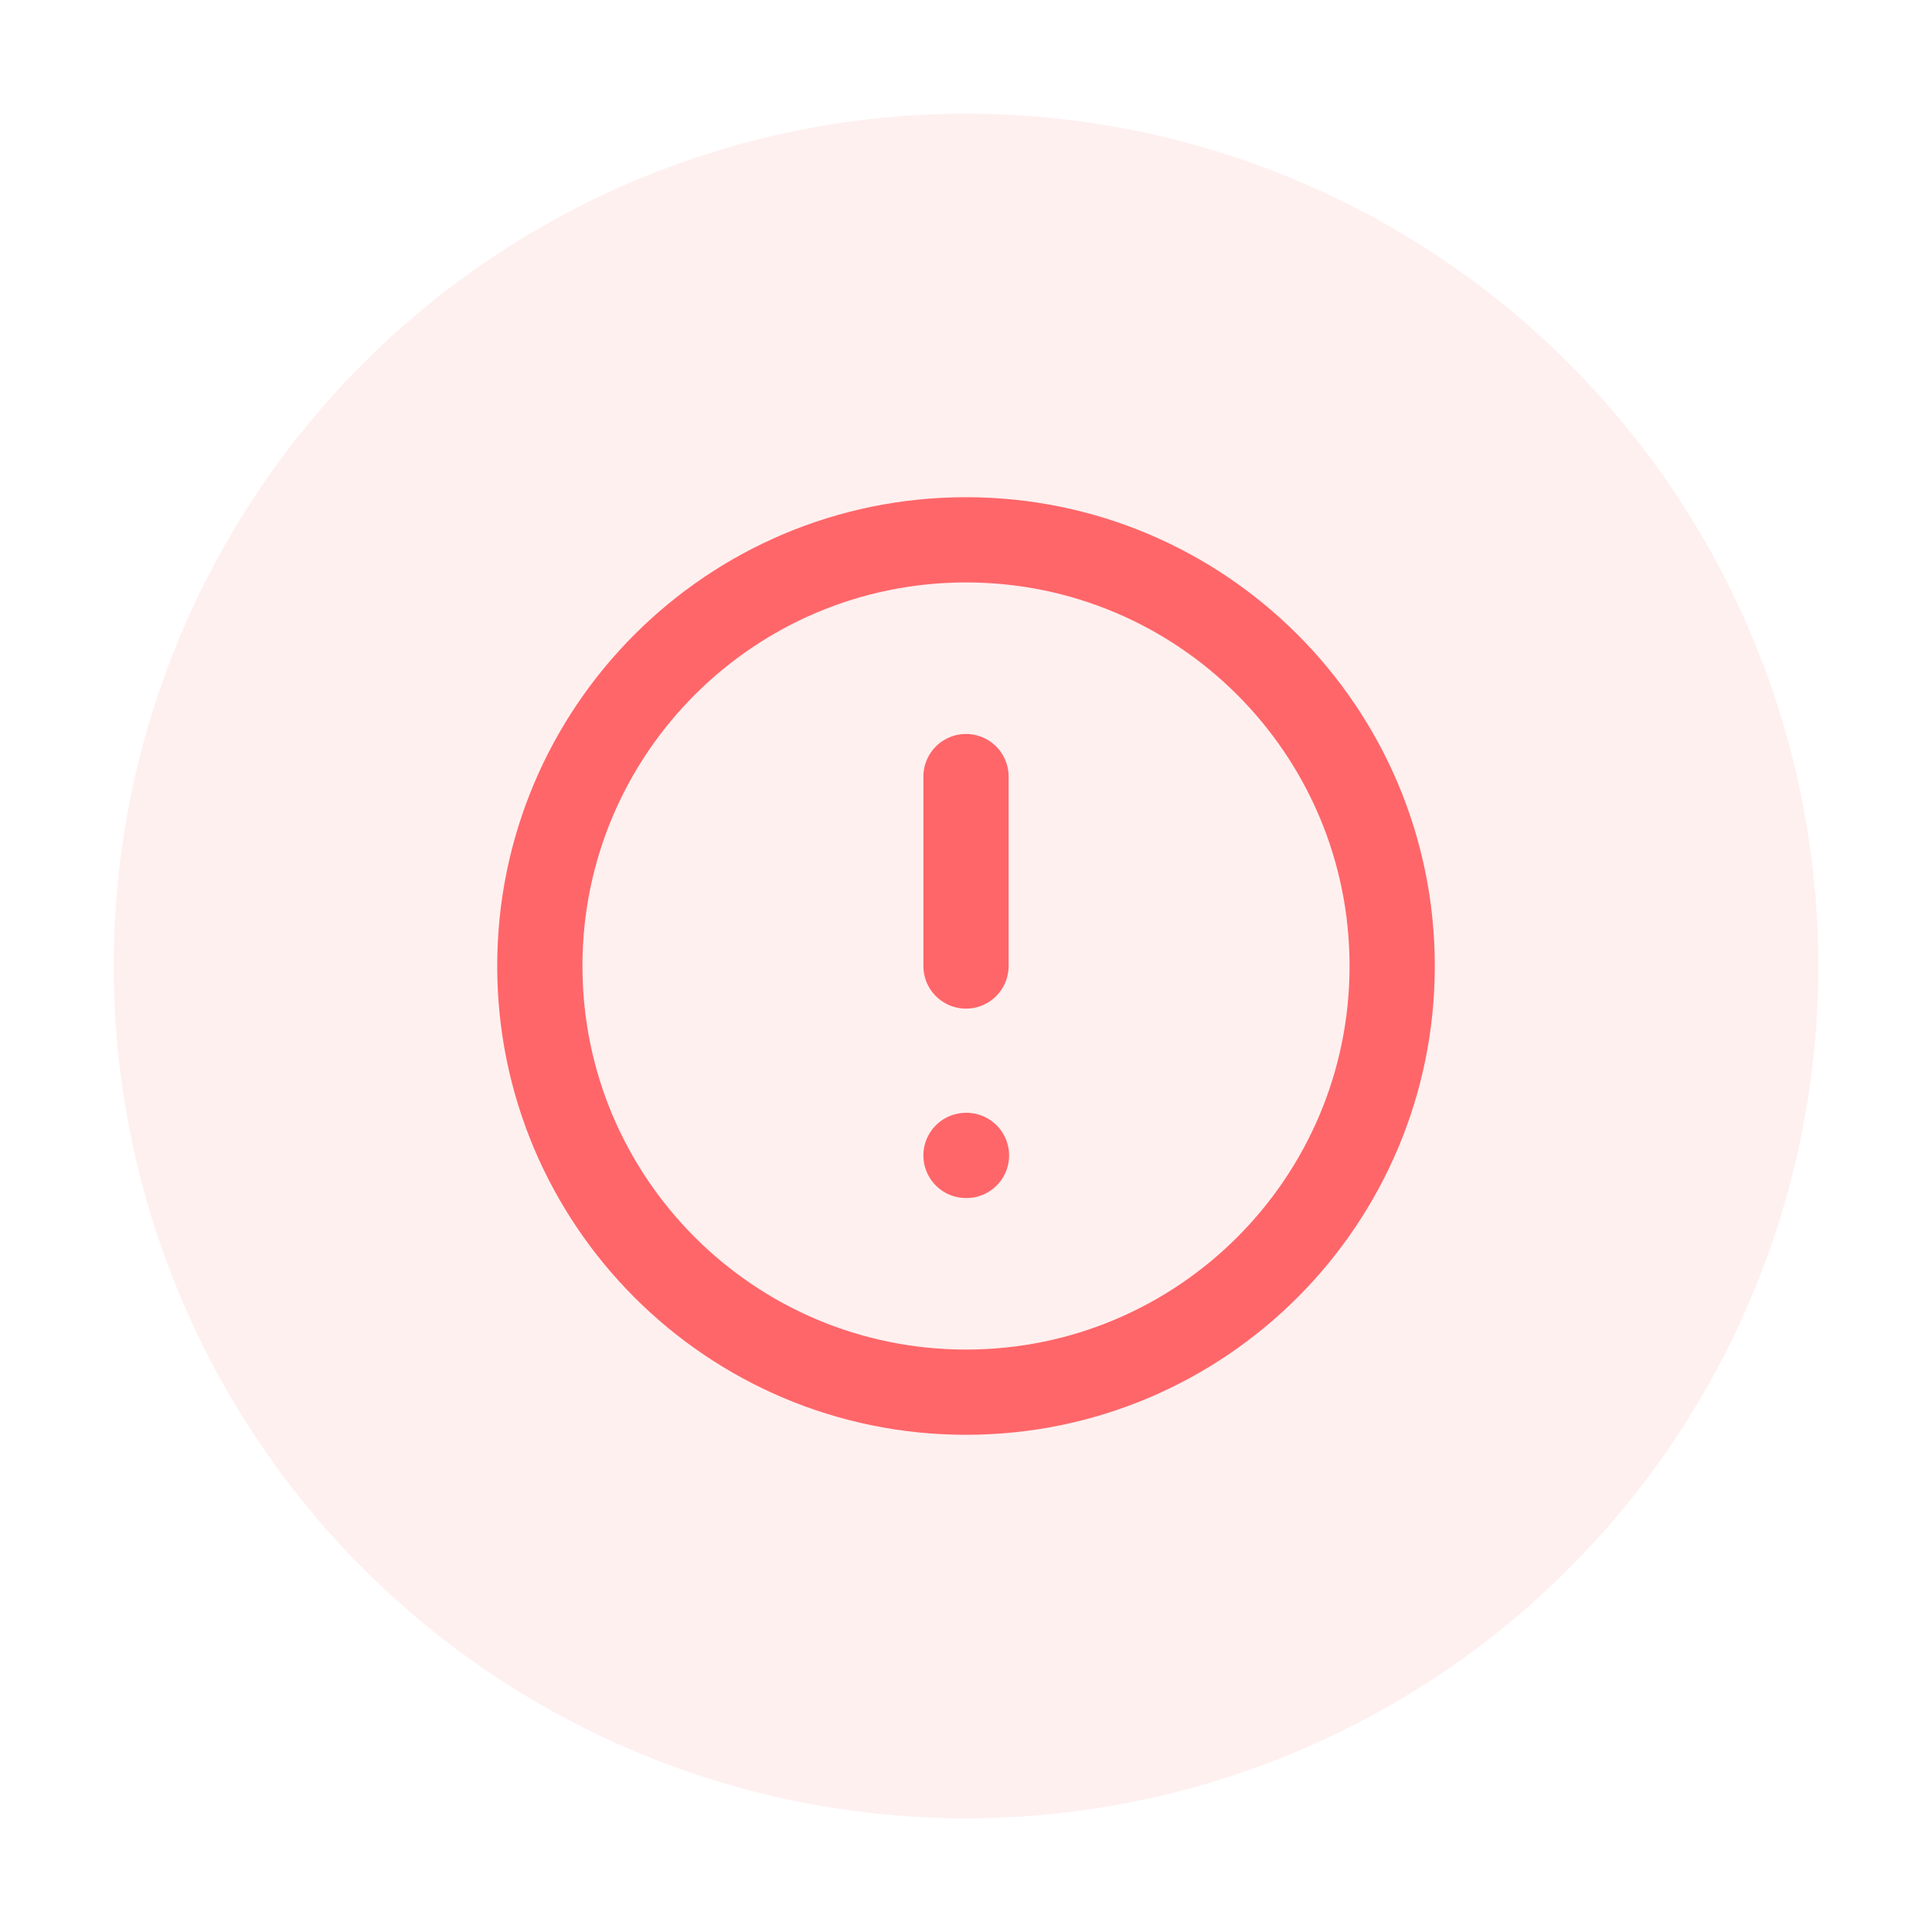 <svg width="68" height="68" viewBox="0 0 68 68" fill="none" xmlns="http://www.w3.org/2000/svg">
<g filter="url(#filter0_f_42_2422)">
<circle cx="34" cy="34" r="30" fill="#FF6669" fill-opacity="0.1"/>
</g>
<path d="M34 27.333V34M34 40.667H34.017M49 34C49 42.284 42.284 49 34 49C25.716 49 19 42.284 19 34C19 25.716 25.716 19 34 19C42.284 19 49 25.716 49 34Z" stroke="#FF6669" stroke-width="3" stroke-linecap="round" stroke-linejoin="round"/>
<defs>
<filter id="filter0_f_42_2422" x="0" y="0" width="68" height="68" filterUnits="userSpaceOnUse" color-interpolation-filters="sRGB">
<feFlood flood-opacity="0" result="BackgroundImageFix"/>
<feBlend mode="normal" in="SourceGraphic" in2="BackgroundImageFix" result="shape"/>
<feGaussianBlur stdDeviation="2" result="effect1_foregroundBlur_42_2422"/>
</filter>
</defs>
</svg>

